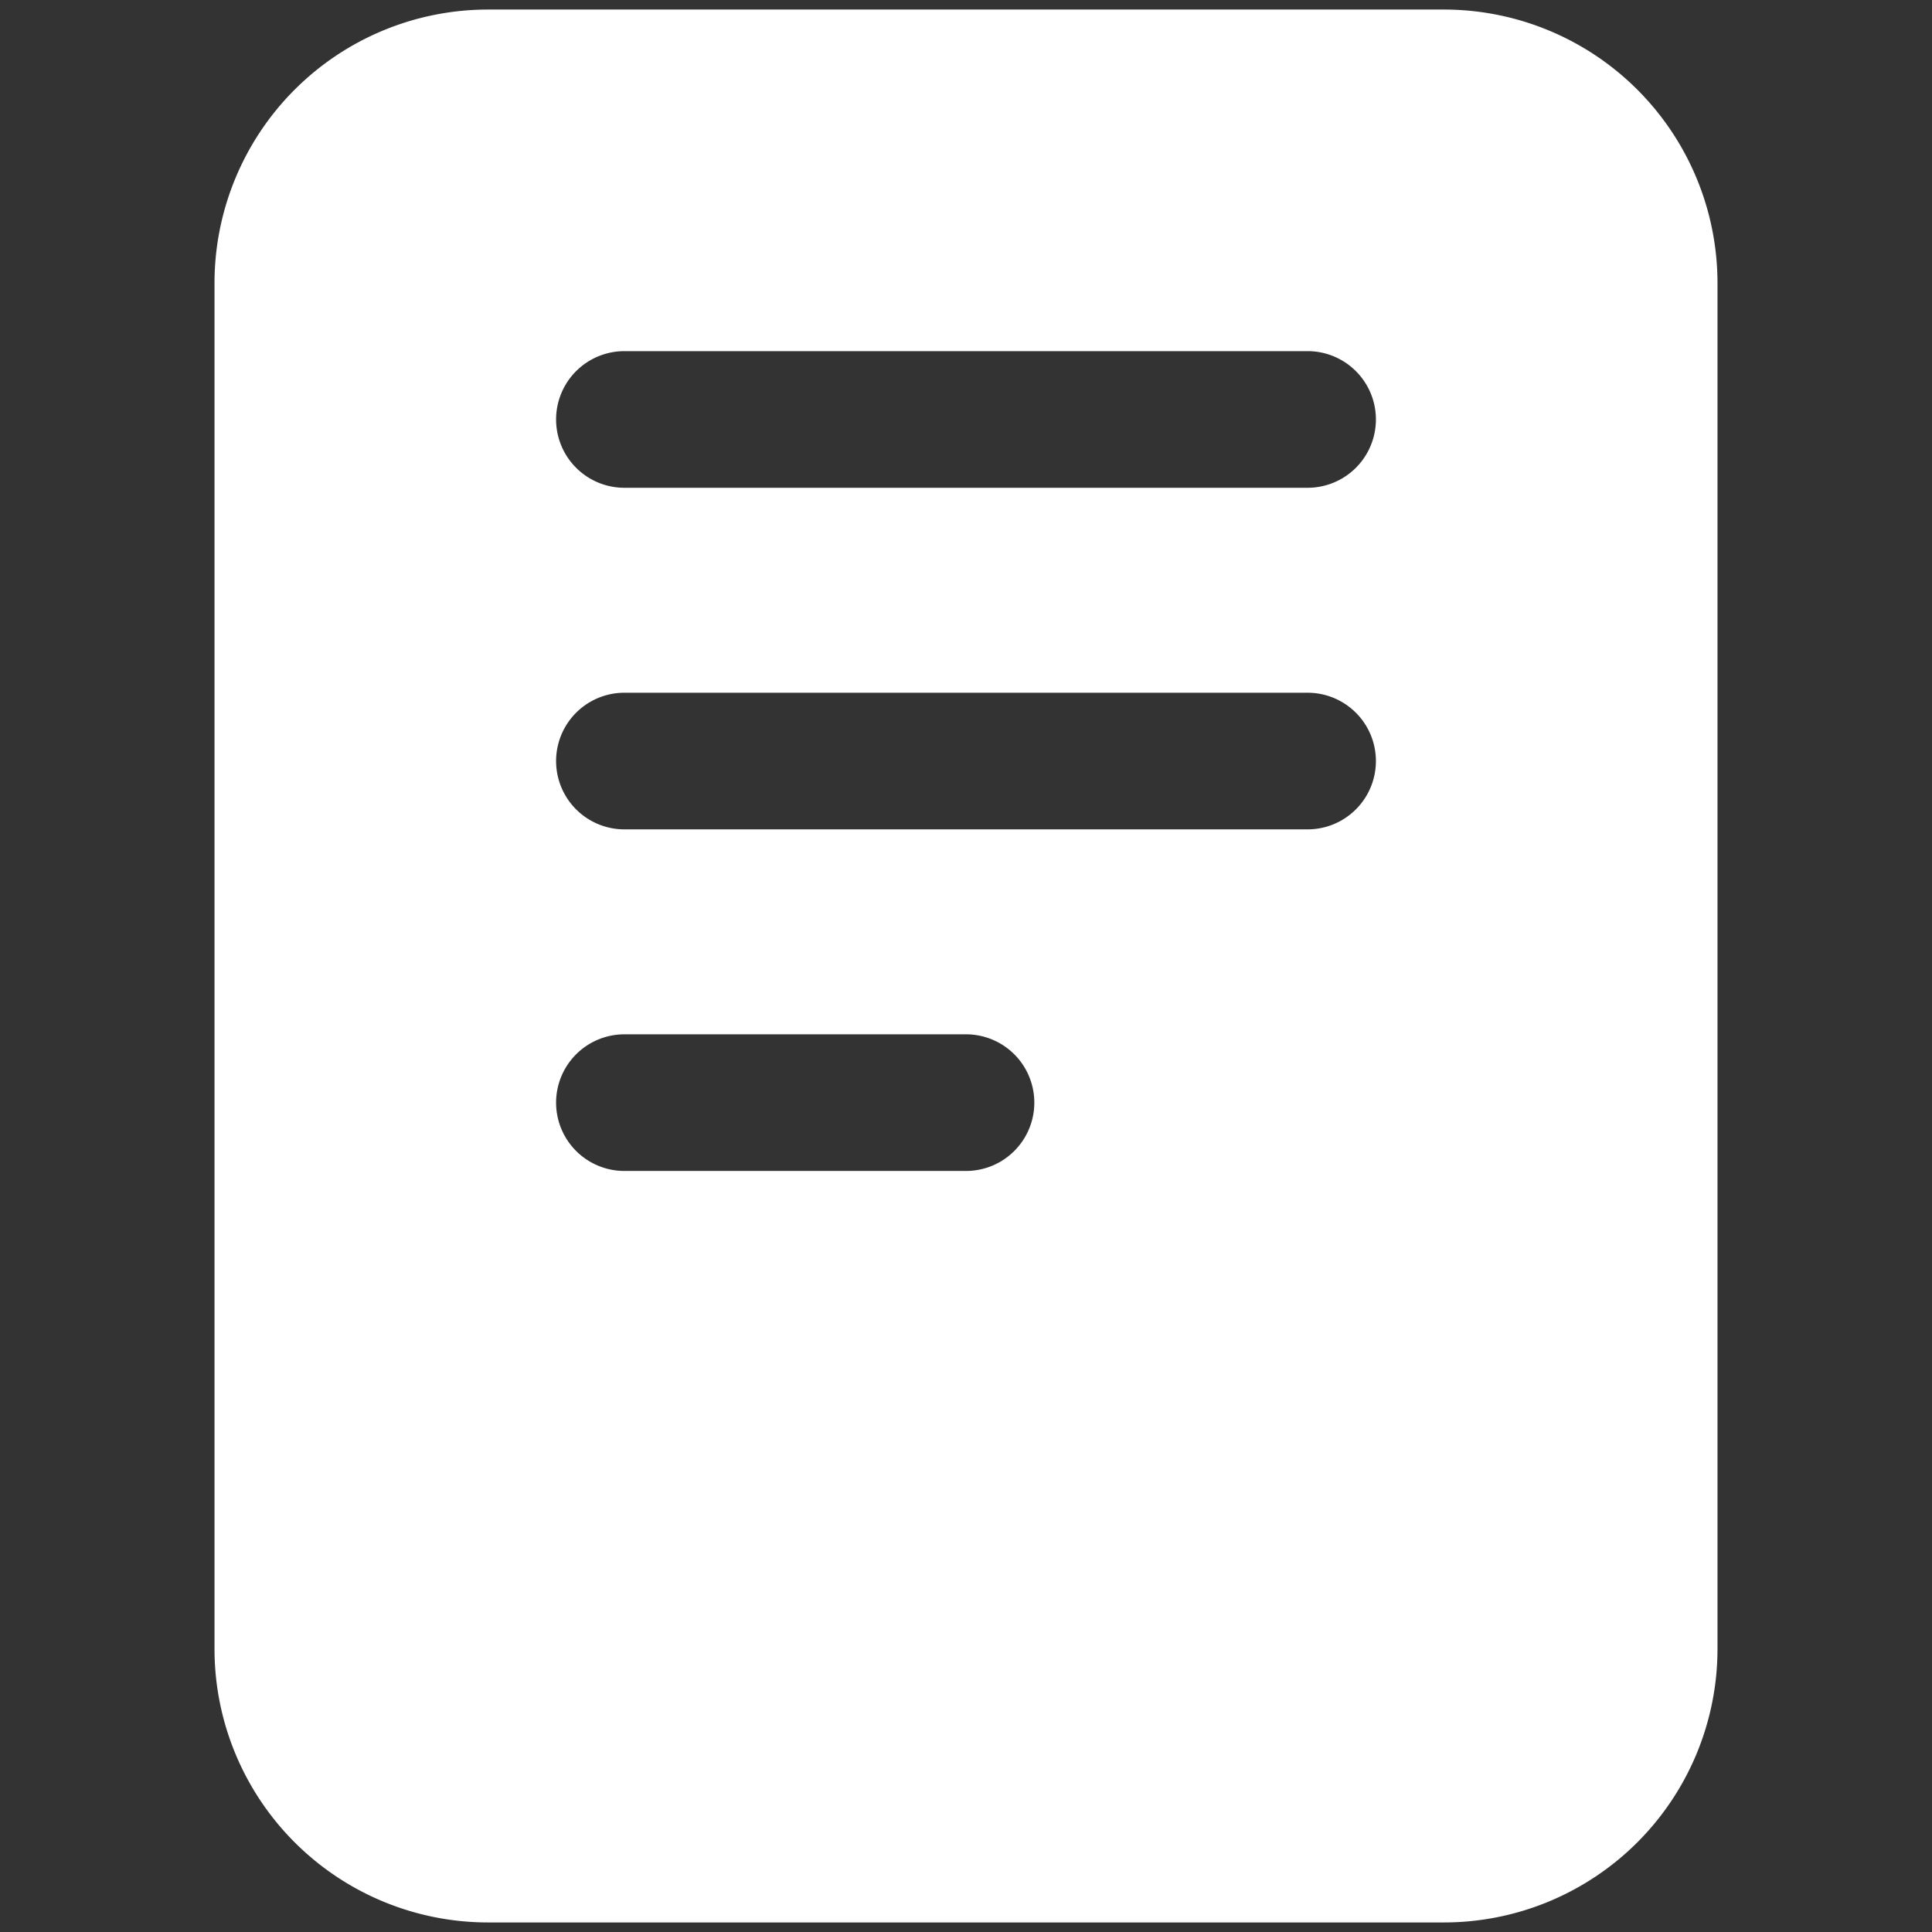 <?xml version="1.0" encoding="UTF-8" standalone="no"?>
<svg
   width="512"
   height="512"
   viewBox="0 0 512 512"
   version="1.1"
   id="svg4"
   sodipodi:docname="file.svg"
   inkscape:version="1.1.2 (0a00cf5339, 2022-02-04)"
   xmlns:inkscape="http://www.inkscape.org/namespaces/inkscape"
   xmlns:sodipodi="http://sodipodi.sourceforge.net/DTD/sodipodi-0.dtd"
   xmlns="http://www.w3.org/2000/svg"
   xmlns:svg="http://www.w3.org/2000/svg">
  <rect x="0" y="0" width="512" height="512" fill="#333333" stroke="none"/>
  <defs
     id="defs8" />
  <sodipodi:namedview
     id="namedview6"
     pagecolor="#ffffff"
     bordercolor="#666666"
     borderopacity="1.0"
     inkscape:pageshadow="2"
     inkscape:pageopacity="0.0"
     inkscape:pagecheckerboard="0"
     showgrid="false"
     inkscape:zoom="1.4199219"
     inkscape:cx="256.35213"
     inkscape:cy="256"
     inkscape:window-width="1920"
     inkscape:window-height="977"
     inkscape:window-x="598"
     inkscape:window-y="1111"
     inkscape:window-maximized="1"
     inkscape:current-layer="svg4" />
  <path
     d="M 382.734,2.532 H 129.266 A 72.499,72.499 0 0 0 56.847,74.952 v 362.097 a 72.499,72.499 0 0 0 72.419,72.419 h 253.468 a 72.499,72.499 0 0 0 72.419,-72.419 V 74.952 A 72.499,72.499 0 0 0 382.734,2.532 Z M 256,310.315 h -90.524 a 18.105,18.105 0 0 1 0,-36.21 H 256 a 18.105,18.105 0 0 1 0,36.21 z m 90.524,-90.524 H 165.476 a 18.105,18.105 0 0 1 0,-36.21 h 181.048 a 18.105,18.105 0 0 1 0,36.21 z m 0,-90.524 H 165.476 a 18.105,18.105 0 0 1 0,-36.21 h 181.048 a 18.105,18.105 0 0 1 0,36.21 z"
     id="path2"
     style="fill:#ffffff;fill-opacity:1;stroke-width:1.132" />
</svg>
